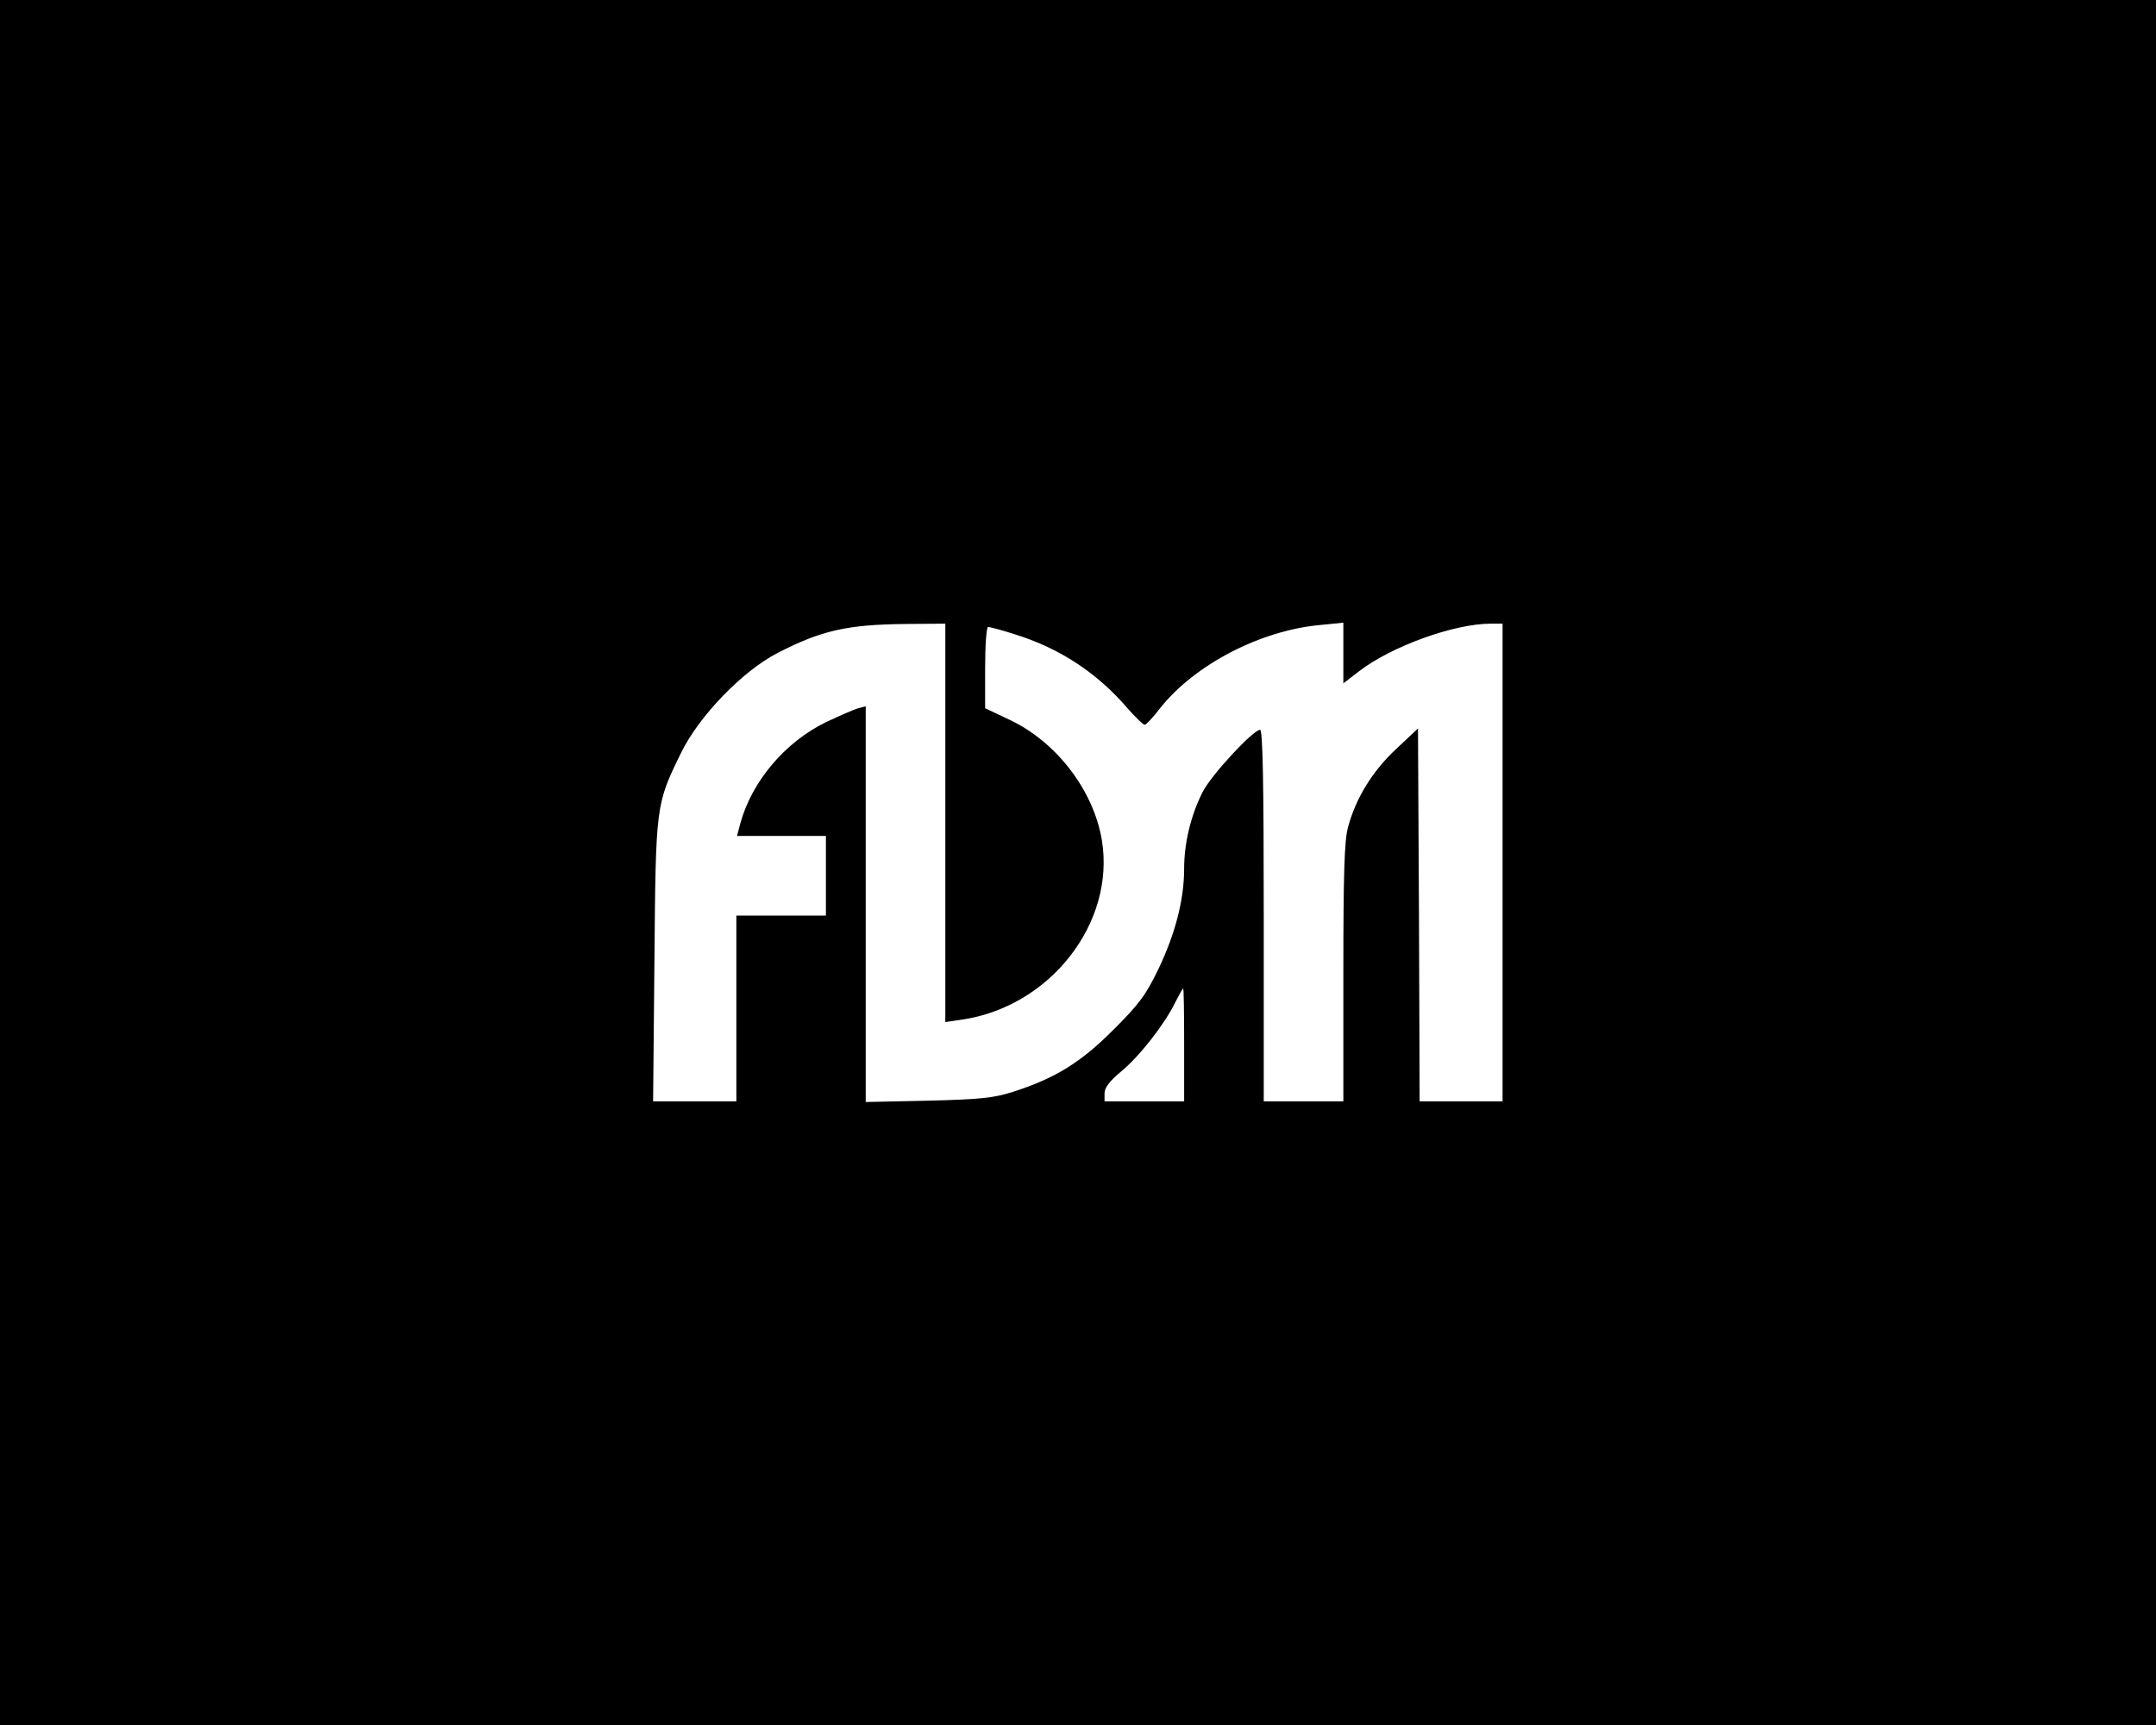 <?xml version="1.0" standalone="no"?>
<!DOCTYPE svg PUBLIC "-//W3C//DTD SVG 20010904//EN"
 "http://www.w3.org/TR/2001/REC-SVG-20010904/DTD/svg10.dtd">
<svg version="1.0" xmlns="http://www.w3.org/2000/svg"
 width="650pt" height="520pt" viewBox="0 0 650 520"
 preserveAspectRatio="xMidYMid meet">
<g transform="translate(0,520) scale(0.1,-0.1)"
fill="#000000" stroke="none">
<path d="M0 2600 l0 -2600 3250 0 3250 0 0 2600 0 2600 -3250 0 -3250 0 0
-2600z m2850 119 l0 -600 48 7 c267 38 465 291 424 541 -25 151 -138 298 -280
364 l-72 34 0 122 c0 68 4 123 9 123 5 0 40 -9 77 -21 137 -42 251 -116 345
-226 23 -26 46 -48 50 -48 4 0 26 23 48 52 104 130 302 233 482 249 l69 7 0
-91 0 -92 48 37 c98 75 286 143 397 143 l35 0 0 -720 0 -720 -125 0 -125 0 -2
562 -3 562 -66 -62 c-71 -66 -122 -149 -145 -236 -11 -39 -14 -143 -14 -438
l0 -388 -120 0 -120 0 0 560 c0 402 -3 560 -11 560 -21 0 -147 -136 -173 -187
-36 -71 -56 -155 -56 -231 0 -93 -26 -195 -77 -302 -39 -81 -59 -107 -137
-185 -98 -98 -174 -145 -301 -186 -59 -19 -99 -23 -257 -27 l-188 -4 0 597 0
596 -22 -6 c-13 -3 -57 -23 -98 -42 -123 -60 -223 -178 -258 -305 l-10 -38
134 0 134 0 0 -120 0 -120 -135 0 -135 0 0 -280 0 -280 -126 0 -125 0 4 423
c4 473 4 471 80 627 54 111 185 247 292 302 132 68 210 85 383 87 l122 1 0
-601z m720 -669 l0 -170 -120 0 -120 0 0 24 c0 17 15 37 50 66 56 46 132 144
163 208 12 23 22 42 24 42 2 0 3 -76 3 -170z"/>
</g>
</svg>

